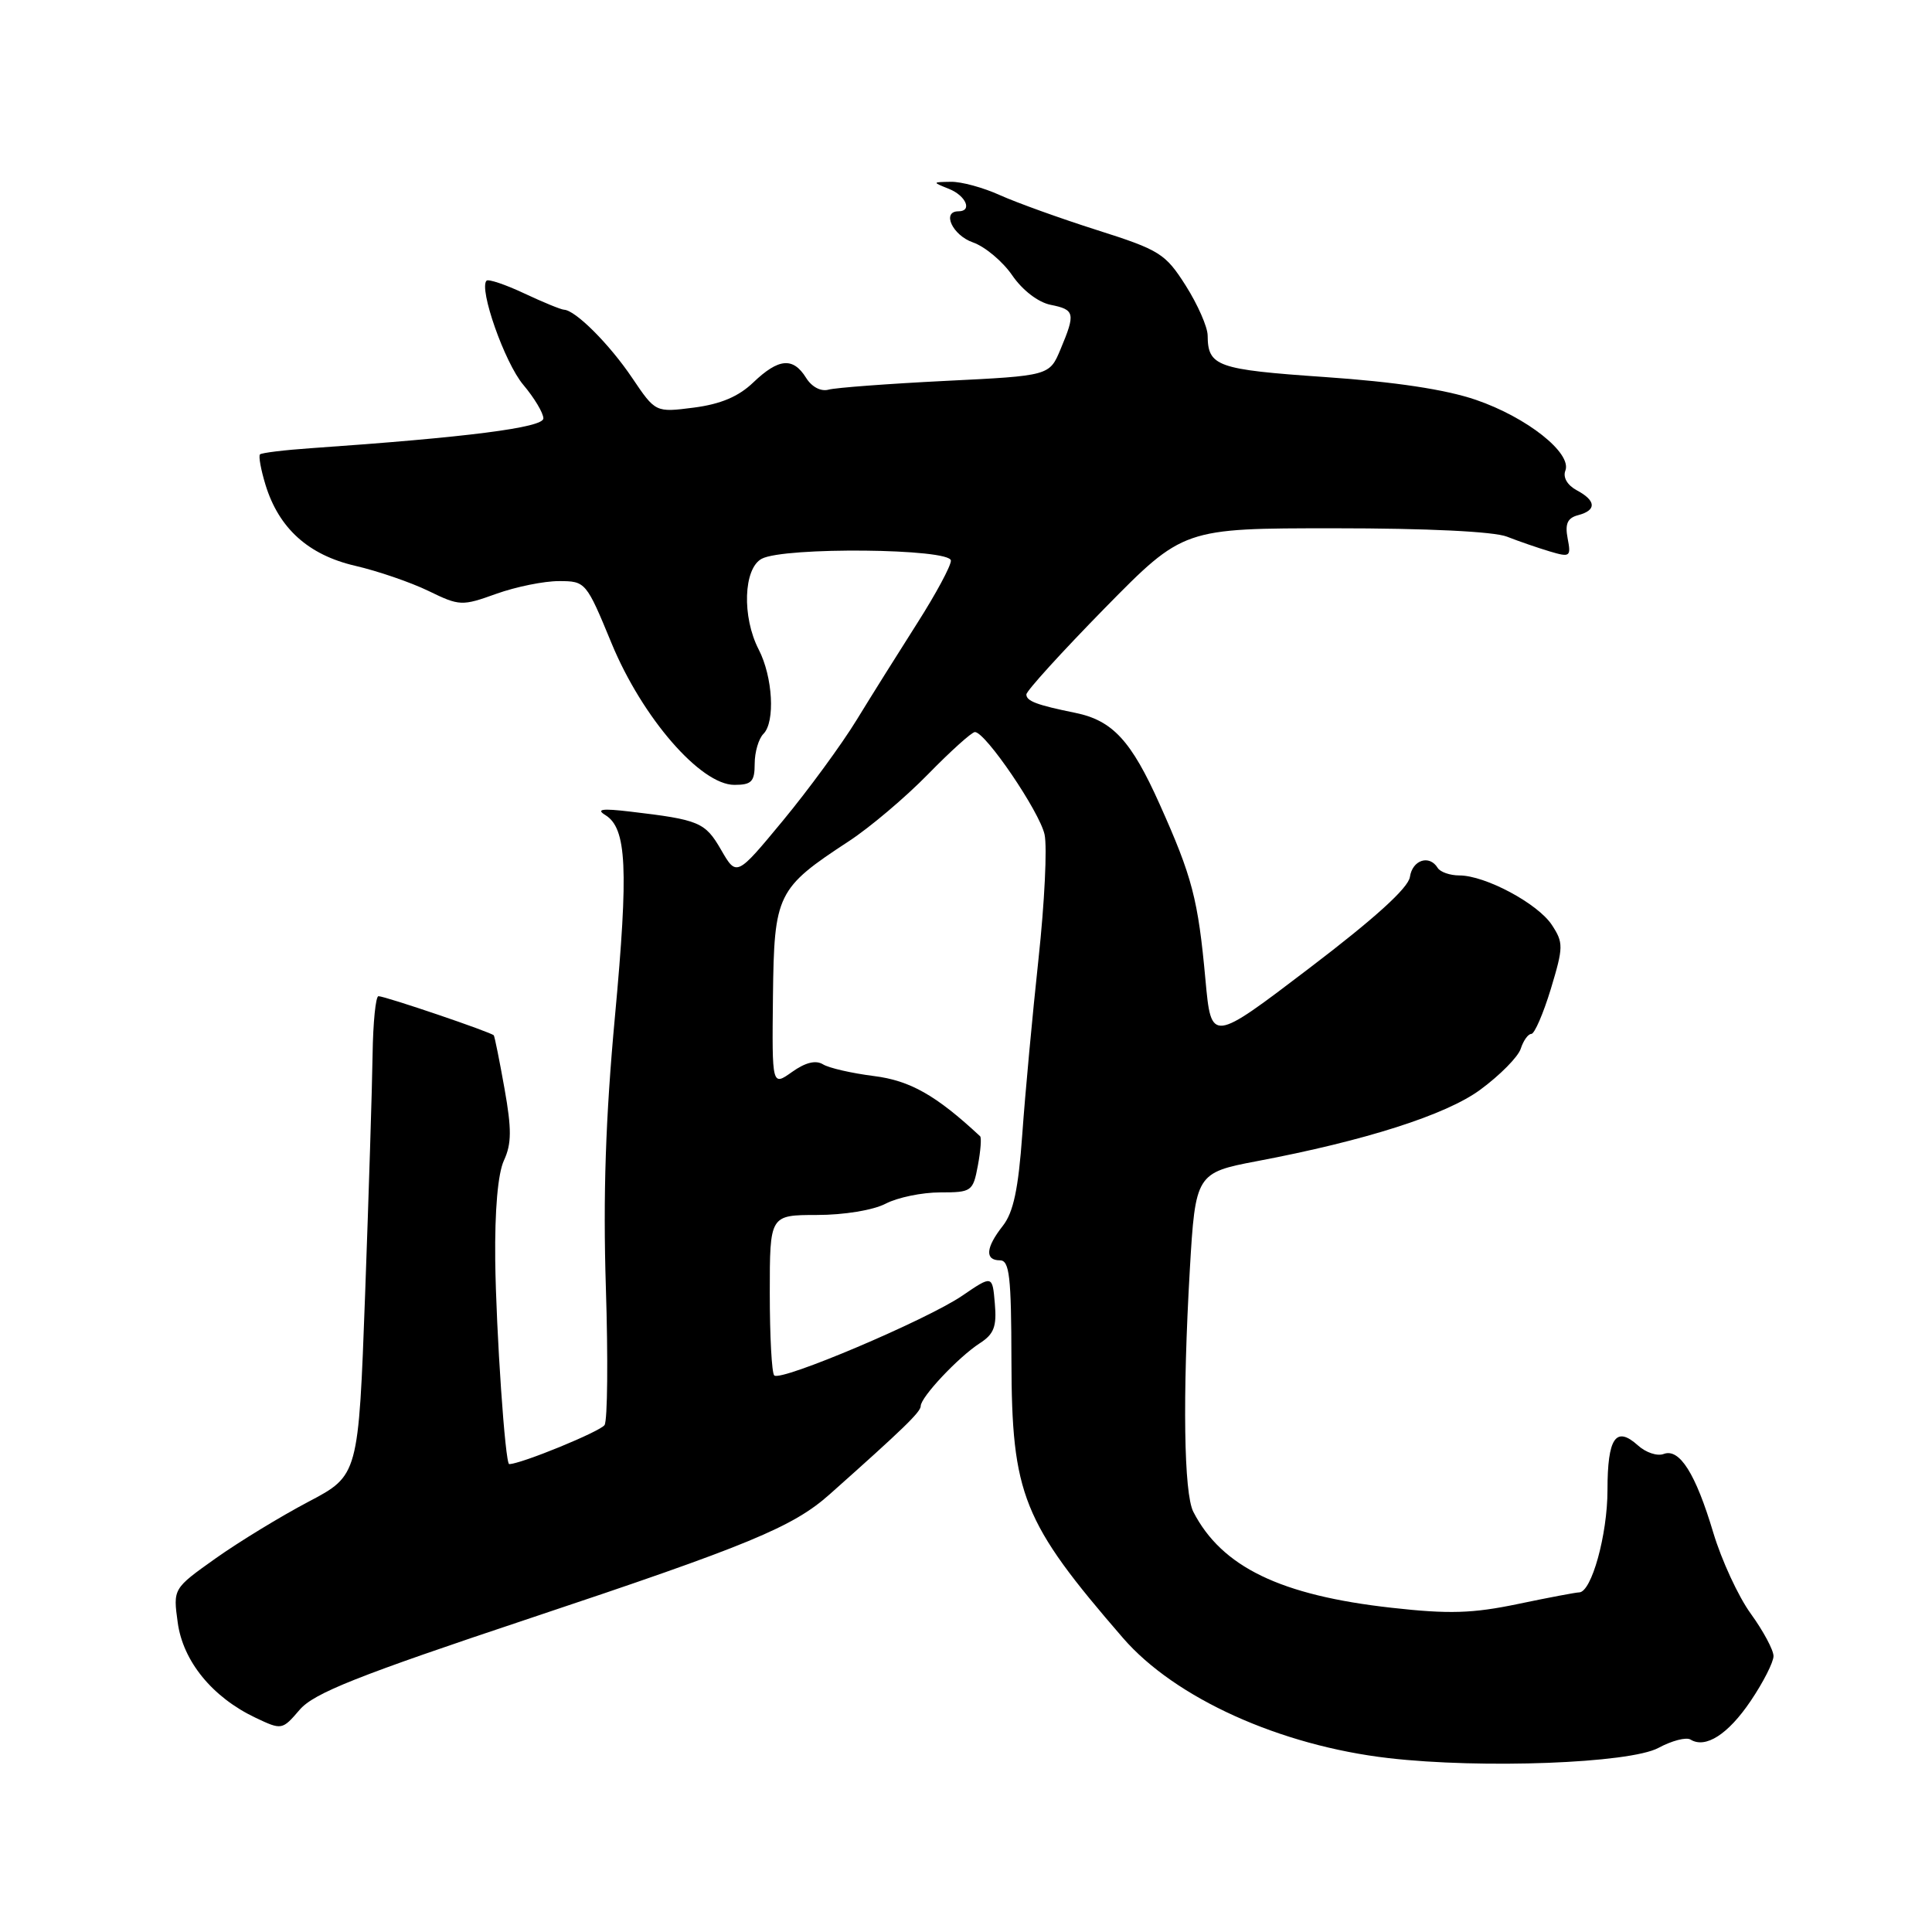 <?xml version="1.0" encoding="UTF-8" standalone="no"?>
<!DOCTYPE svg PUBLIC "-//W3C//DTD SVG 1.1//EN" "http://www.w3.org/Graphics/SVG/1.1/DTD/svg11.dtd" >
<svg xmlns="http://www.w3.org/2000/svg" xmlns:xlink="http://www.w3.org/1999/xlink" version="1.1" viewBox="0 0 256 256">
 <g >
 <path fill="currentColor"
d=" M 219.74 231.61 C 221.52 230.65 223.43 230.15 224.00 230.50 C 225.99 231.73 228.98 229.82 231.97 225.39 C 233.64 222.92 235.00 220.24 235.00 219.44 C 235.00 218.64 233.65 216.12 232.00 213.84 C 230.34 211.56 228.11 206.72 227.02 203.09 C 224.68 195.25 222.54 191.86 220.44 192.66 C 219.60 192.98 218.07 192.47 217.03 191.52 C 214.11 188.89 213.00 190.52 213.00 197.44 C 213.00 203.37 210.88 211.00 209.24 211.00 C 208.83 211.00 205.18 211.69 201.12 212.54 C 195.12 213.79 191.99 213.89 184.41 213.04 C 169.67 211.40 161.88 207.63 158.12 200.32 C 156.87 197.87 156.68 185.16 157.66 168.20 C 158.39 155.60 158.52 155.38 166.50 153.87 C 180.90 151.15 191.60 147.73 196.12 144.41 C 198.75 142.48 201.17 140.03 201.51 138.95 C 201.86 137.88 202.48 137.00 202.91 137.00 C 203.33 137.00 204.49 134.32 205.49 131.05 C 207.17 125.48 207.18 124.92 205.63 122.56 C 203.78 119.73 196.81 116.00 193.37 116.00 C 192.13 116.00 190.84 115.55 190.50 115.00 C 189.40 113.21 187.15 113.94 186.82 116.20 C 186.61 117.66 182.16 121.69 173.50 128.28 C 160.50 138.18 160.50 138.18 159.73 129.84 C 158.75 119.13 157.99 116.22 153.65 106.54 C 149.89 98.14 147.42 95.47 142.50 94.46 C 137.39 93.42 136.00 92.90 136.00 92.02 C 136.00 91.55 140.68 86.41 146.39 80.58 C 156.79 70.00 156.79 70.00 176.83 70.00 C 189.12 70.00 197.96 70.43 199.68 71.11 C 201.23 71.72 203.79 72.60 205.36 73.07 C 208.05 73.87 208.19 73.77 207.72 71.34 C 207.35 69.40 207.70 68.63 209.12 68.26 C 211.58 67.61 211.51 66.34 208.92 64.96 C 207.68 64.29 207.07 63.25 207.42 62.36 C 208.31 60.03 202.31 55.29 195.56 52.98 C 191.52 51.60 184.86 50.60 175.56 49.96 C 161.23 48.97 160.05 48.55 160.02 44.45 C 160.01 43.32 158.70 40.35 157.12 37.85 C 154.42 33.60 153.68 33.13 145.37 30.49 C 140.49 28.94 134.70 26.85 132.50 25.86 C 130.30 24.86 127.38 24.06 126.00 24.09 C 123.51 24.13 123.51 24.13 125.75 25.03 C 128.01 25.94 128.87 28.00 127.00 28.00 C 124.74 28.00 126.21 31.18 128.92 32.12 C 130.52 32.68 132.87 34.65 134.13 36.49 C 135.48 38.46 137.57 40.06 139.21 40.39 C 142.42 41.03 142.53 41.50 140.53 46.27 C 139.06 49.79 139.06 49.79 125.28 50.47 C 117.70 50.85 110.73 51.37 109.79 51.63 C 108.78 51.91 107.56 51.28 106.80 50.05 C 105.08 47.30 103.17 47.47 99.81 50.68 C 97.86 52.55 95.49 53.55 91.94 54.01 C 86.86 54.66 86.86 54.66 83.77 50.08 C 80.76 45.61 76.26 41.11 74.74 41.04 C 74.32 41.02 71.94 40.04 69.45 38.87 C 66.96 37.70 64.72 36.95 64.47 37.19 C 63.42 38.25 66.87 48.06 69.33 50.98 C 70.80 52.72 72.00 54.73 72.00 55.44 C 72.00 56.66 61.91 57.95 41.17 59.39 C 37.69 59.63 34.67 60.00 34.45 60.21 C 34.24 60.43 34.57 62.24 35.18 64.24 C 36.95 70.01 40.86 73.53 47.06 74.97 C 50.05 75.66 54.42 77.16 56.77 78.30 C 60.90 80.31 61.21 80.32 65.77 78.68 C 68.37 77.75 72.11 76.99 74.07 77.00 C 77.59 77.00 77.68 77.10 81.04 85.25 C 85.11 95.10 92.83 104.00 97.31 104.00 C 99.59 104.00 100.00 103.57 100.00 101.20 C 100.00 99.66 100.52 97.88 101.16 97.24 C 102.74 95.66 102.40 89.68 100.53 86.06 C 98.30 81.74 98.51 75.33 100.93 74.04 C 103.90 72.45 126.00 72.67 126.00 74.29 C 126.00 75.00 124.00 78.71 121.56 82.54 C 119.12 86.37 115.49 92.16 113.50 95.41 C 111.51 98.66 107.12 104.65 103.74 108.74 C 97.60 116.16 97.60 116.16 95.55 112.61 C 93.43 108.94 92.66 108.62 83.50 107.54 C 79.78 107.10 78.94 107.22 80.21 108.00 C 83.05 109.75 83.30 115.07 81.48 134.73 C 80.24 148.11 79.90 158.41 80.28 170.59 C 80.58 179.99 80.50 188.19 80.11 188.82 C 79.58 189.67 69.02 194.00 67.47 194.00 C 66.94 194.00 65.74 176.48 65.62 167.00 C 65.55 160.34 65.97 155.49 66.78 153.75 C 67.79 151.56 67.81 149.63 66.85 144.25 C 66.19 140.54 65.55 137.36 65.43 137.19 C 65.14 136.79 51.04 132.00 50.15 132.00 C 49.78 132.00 49.43 135.49 49.37 139.75 C 49.31 144.01 48.86 158.30 48.38 171.50 C 47.50 195.50 47.50 195.50 40.85 199.00 C 37.19 200.93 31.66 204.30 28.56 206.50 C 22.93 210.50 22.93 210.50 23.55 215.00 C 24.25 220.13 28.14 224.89 33.84 227.60 C 37.34 229.26 37.39 229.25 39.71 226.55 C 41.61 224.34 47.32 222.07 70.28 214.41 C 99.23 204.75 105.07 202.34 109.94 198.00 C 119.71 189.31 122.00 187.09 122.00 186.31 C 122.00 185.13 126.97 179.84 129.82 177.99 C 131.71 176.78 132.09 175.77 131.82 172.72 C 131.50 168.96 131.50 168.96 127.50 171.69 C 122.81 174.89 103.44 183.11 102.59 182.25 C 102.26 181.93 102.00 177.02 102.00 171.33 C 102.00 161.00 102.00 161.00 108.25 160.99 C 111.84 160.99 115.72 160.35 117.36 159.49 C 118.94 158.67 122.18 158.00 124.57 158.00 C 128.75 158.00 128.93 157.87 129.57 154.45 C 129.94 152.50 130.07 150.75 129.87 150.56 C 124.05 145.14 120.60 143.18 115.79 142.58 C 112.87 142.21 109.84 141.52 109.05 141.03 C 108.09 140.44 106.72 140.78 104.95 142.04 C 102.29 143.93 102.29 143.93 102.42 132.02 C 102.58 118.44 102.93 117.72 112.50 111.45 C 115.25 109.65 119.96 105.67 122.97 102.59 C 125.97 99.52 128.77 97.00 129.18 97.00 C 130.58 97.00 137.74 107.54 138.41 110.57 C 138.77 112.22 138.41 119.62 137.61 127.03 C 136.81 134.44 135.84 144.90 135.46 150.27 C 134.94 157.55 134.28 160.65 132.88 162.43 C 130.61 165.31 130.47 167.00 132.50 167.00 C 133.76 167.00 134.00 169.15 134.02 180.25 C 134.06 198.09 135.49 201.66 148.80 217.04 C 155.70 225.01 169.61 231.30 184.00 232.96 C 196.39 234.39 215.93 233.65 219.74 231.61 Z "/>
</g>
</svg>